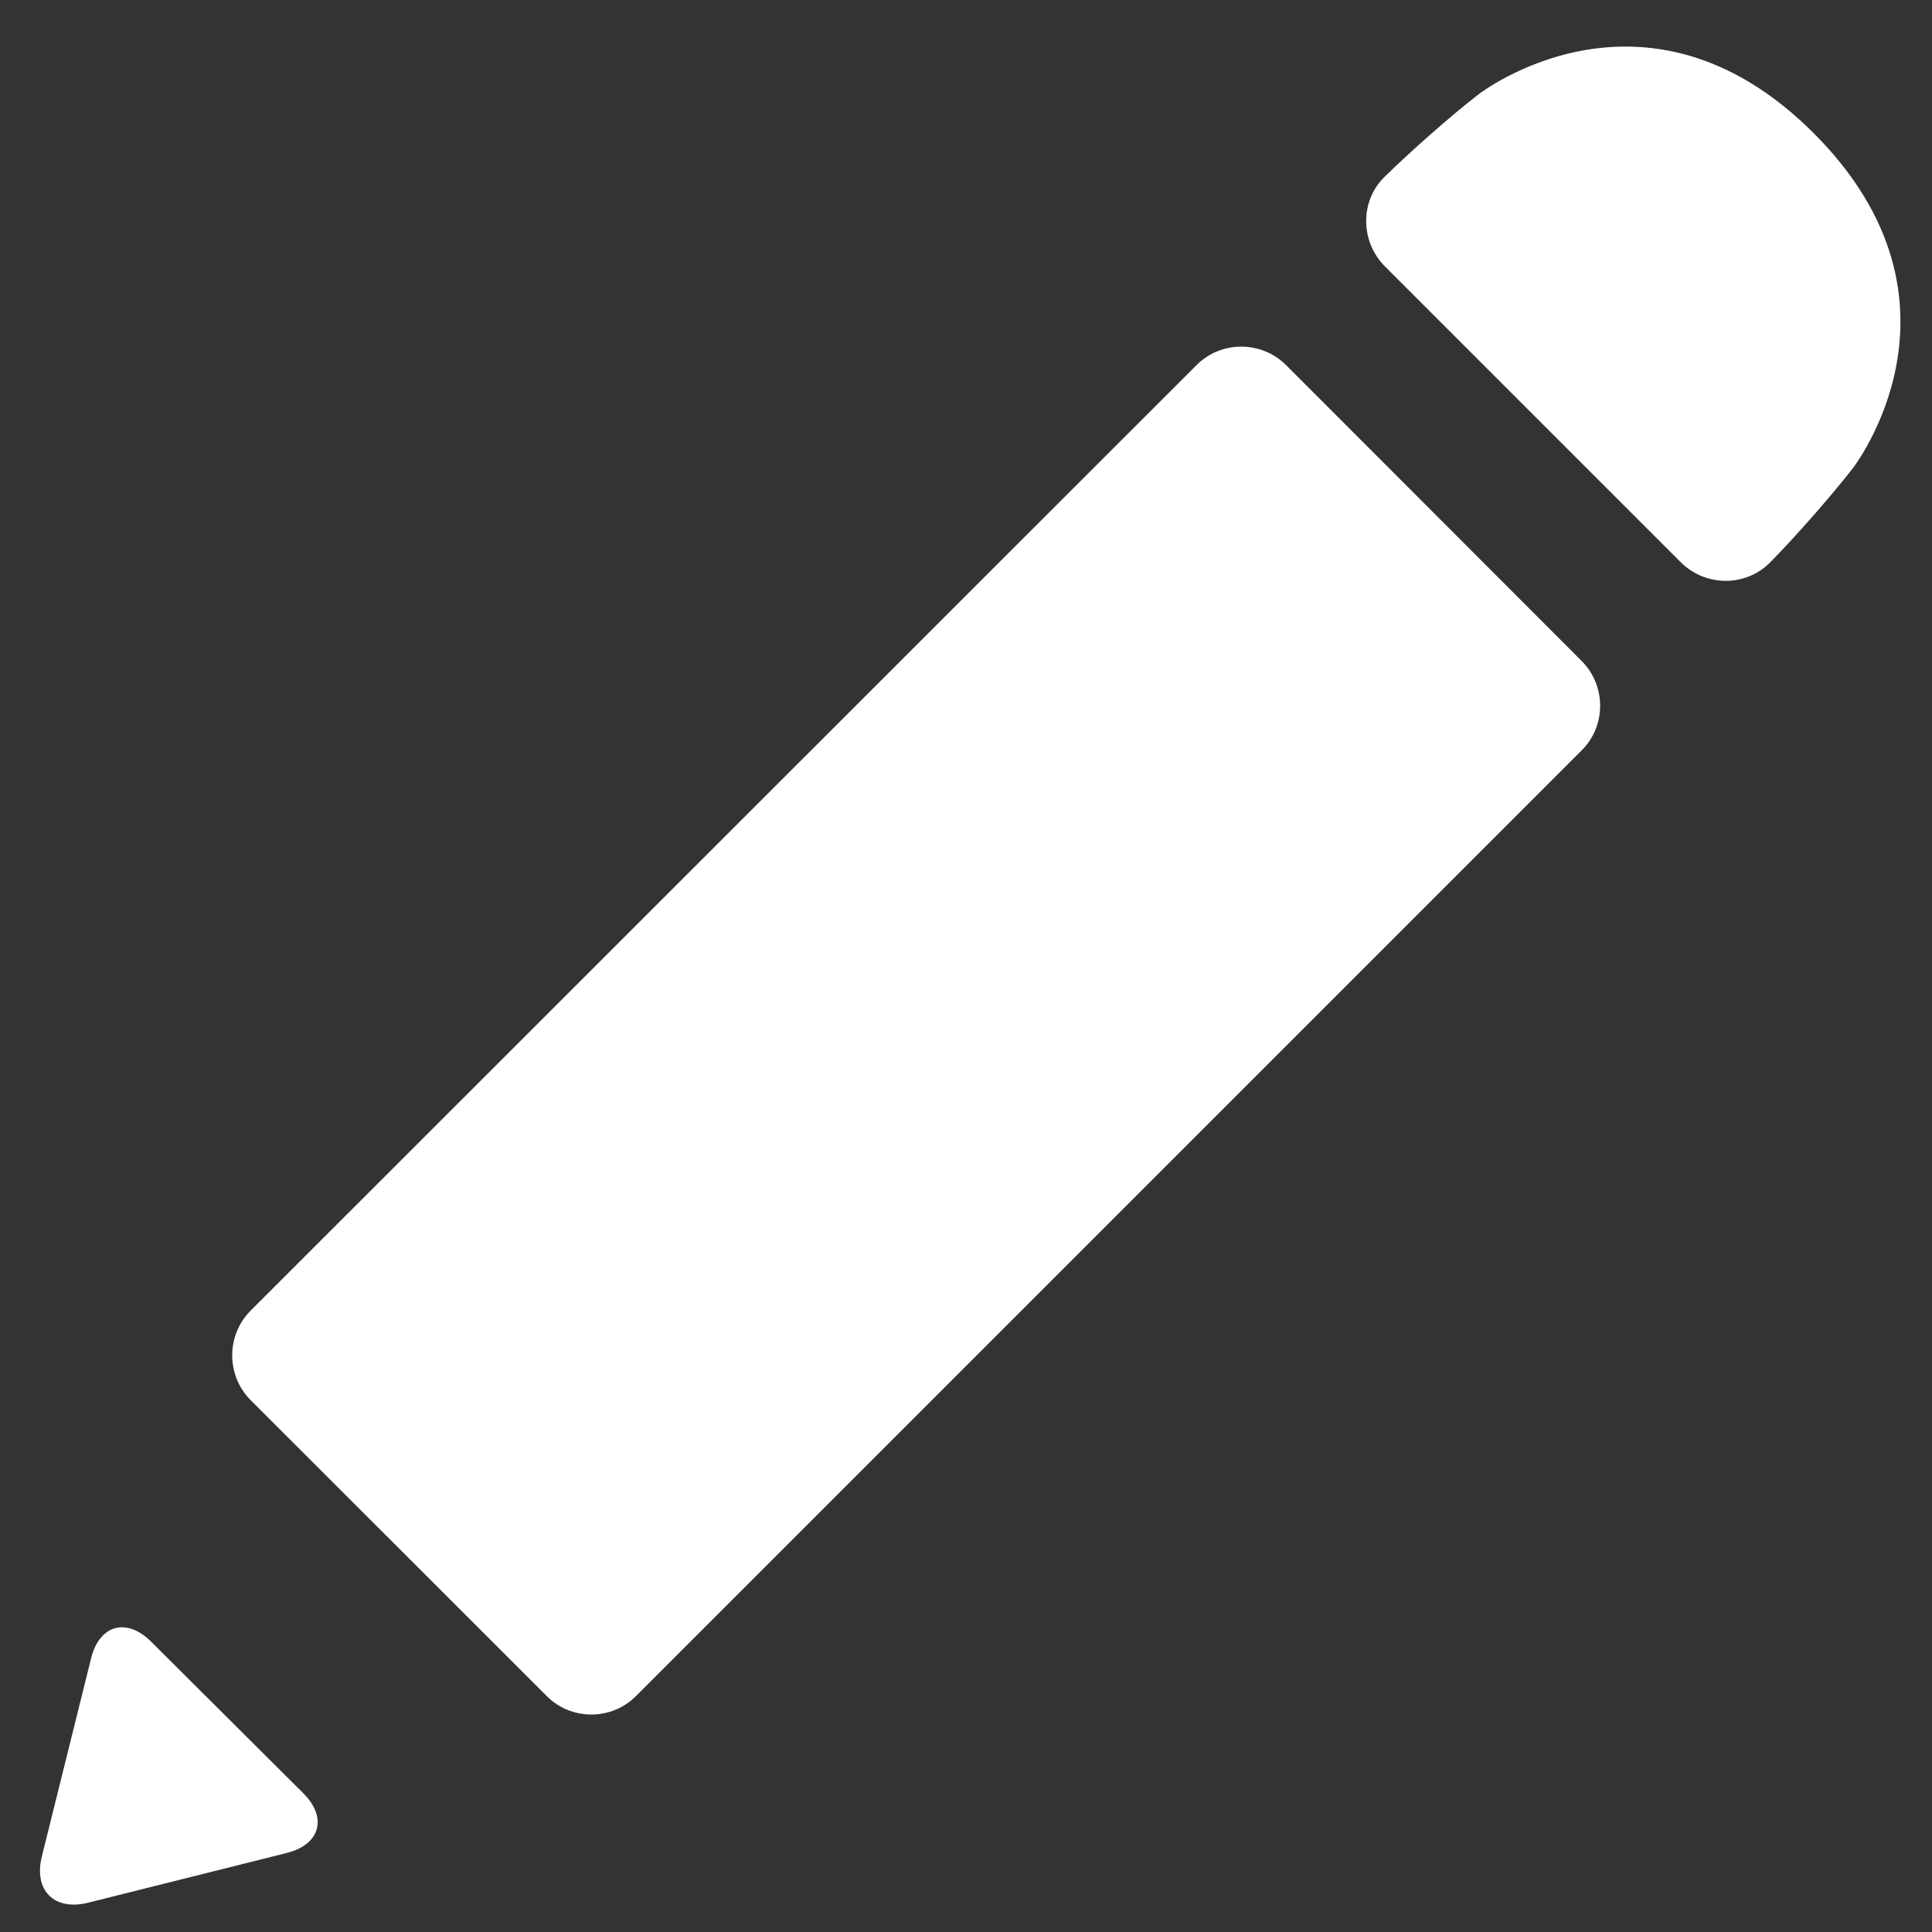 <svg width="36" height="36" viewBox="0 0 36 36" fill="none" xmlns="http://www.w3.org/2000/svg">
<rect x="0" y="0" width="36" height="36" fill="#333333" stroke="none"/>
<path d="M11.853 31.601C11.397 32.063 10.641 32.063 10.185 31.601L4.672 26.091C4.212 25.631 4.212 24.882 4.672 24.419L22.295 6.804C22.753 6.344 23.504 6.344 23.965 6.804L29.469 12.313C29.932 12.776 29.932 13.529 29.469 13.985L11.853 31.601ZM33.795 2.481C30.649 -0.664 27.548 1.76 27.548 1.76C27.032 2.157 26.245 2.856 25.791 3.303C25.338 3.756 25.348 4.502 25.804 4.962L31.314 10.472C31.773 10.934 32.52 10.941 32.975 10.488C33.426 10.034 34.122 9.244 34.52 8.731C34.52 8.731 36.946 5.633 33.795 2.481ZM5.336 34.529C5.969 34.374 6.109 33.868 5.648 33.411L2.816 30.59C2.358 30.134 1.851 30.275 1.697 30.902L0.78 34.592C0.623 35.225 1.01 35.612 1.643 35.454L5.336 34.529Z" fill="white"/>
</svg>
